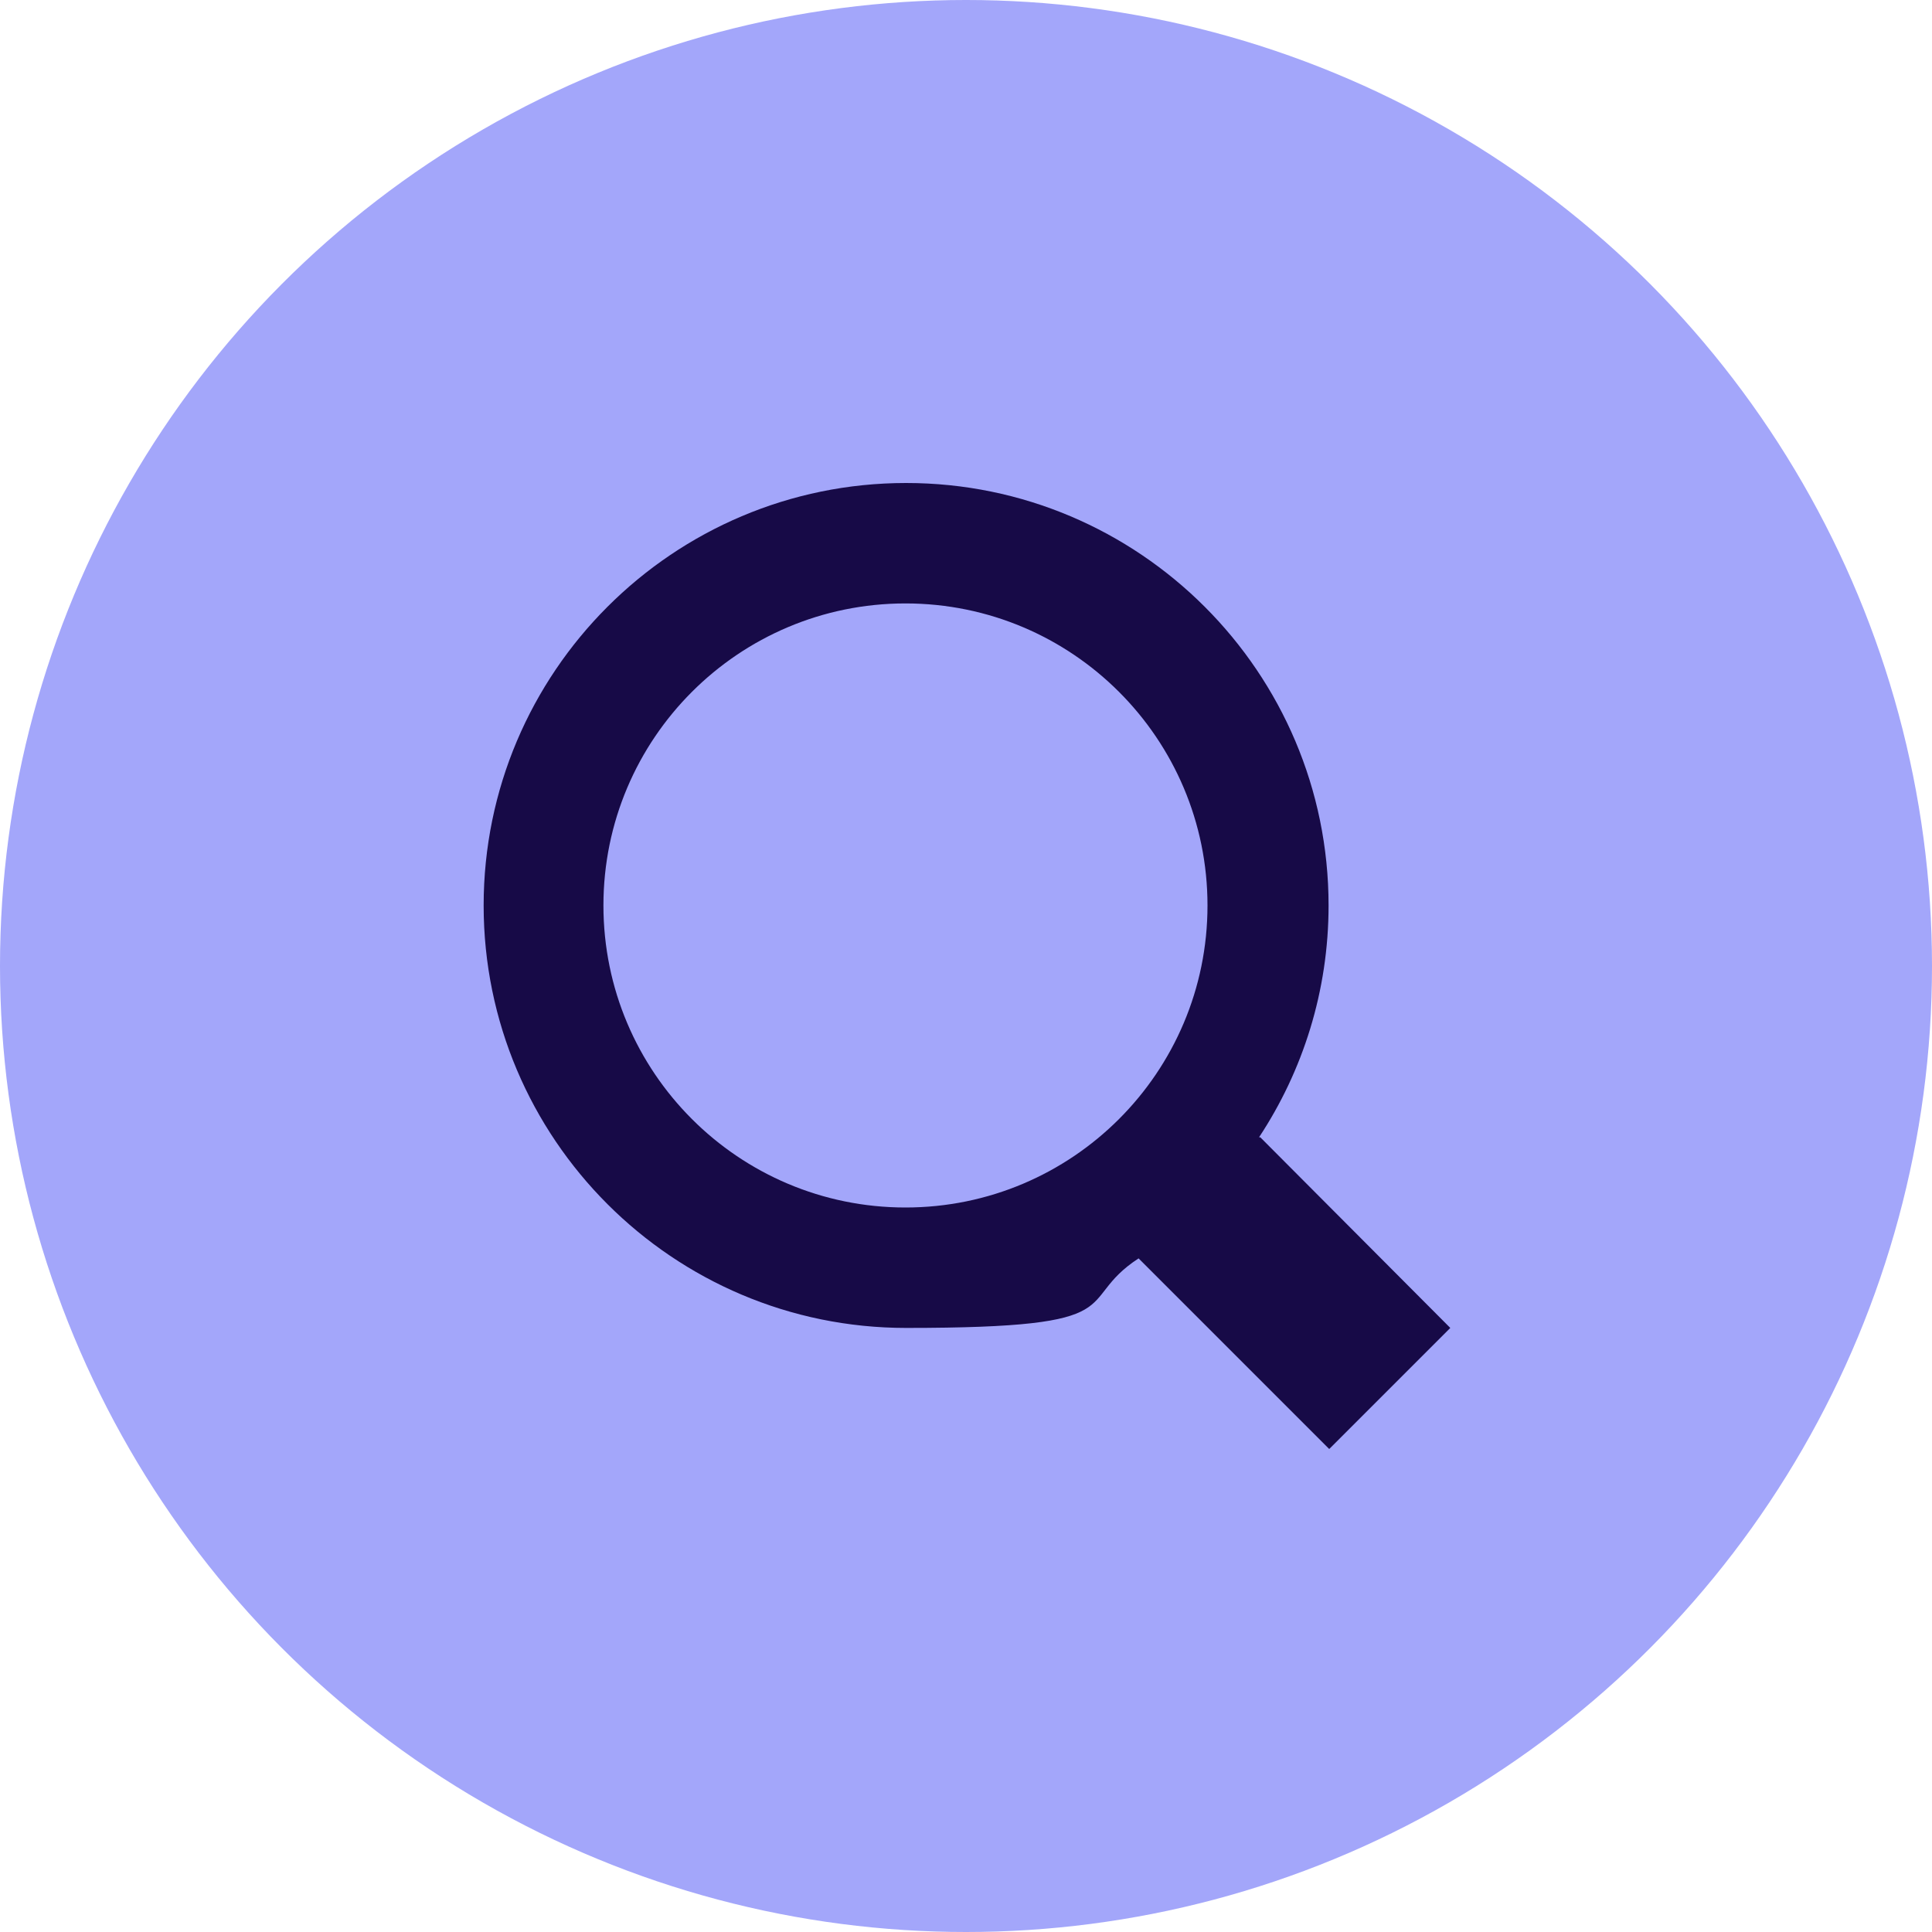 <?xml version="1.0" encoding="UTF-8"?>
<svg id="ICON" xmlns="http://www.w3.org/2000/svg" version="1.1" viewBox="0 0 300 300">
  <!-- Generator: Adobe Illustrator 29.7.1, SVG Export Plug-In . SVG Version: 2.1.1 Build 8)  -->
  <defs>
    <style>
      .st0 {
        fill: #a3a6fa;
      }

      .st1 {
        fill: #170a47;
      }
    </style>
  </defs>
  <circle class="st0" cx="150" cy="150" r="150"/>
  <path class="st1" d="M195.5,176.6c6.8-10.3,10.8-22.7,10.8-36,0-36.2-29.4-65.6-65.6-65.6s-65.6,29.4-65.6,65.6,29.4,65.6,65.6,65.6,25.7-4,36.1-10.8l29.6,29.6,18.8-18.8-29.5-29.6ZM140.6,187.5c-25.9,0-46.9-21-46.9-46.9s21-46.9,46.9-46.9,46.9,21,46.9,46.9-21,46.9-46.9,46.9Z"/>
</svg>